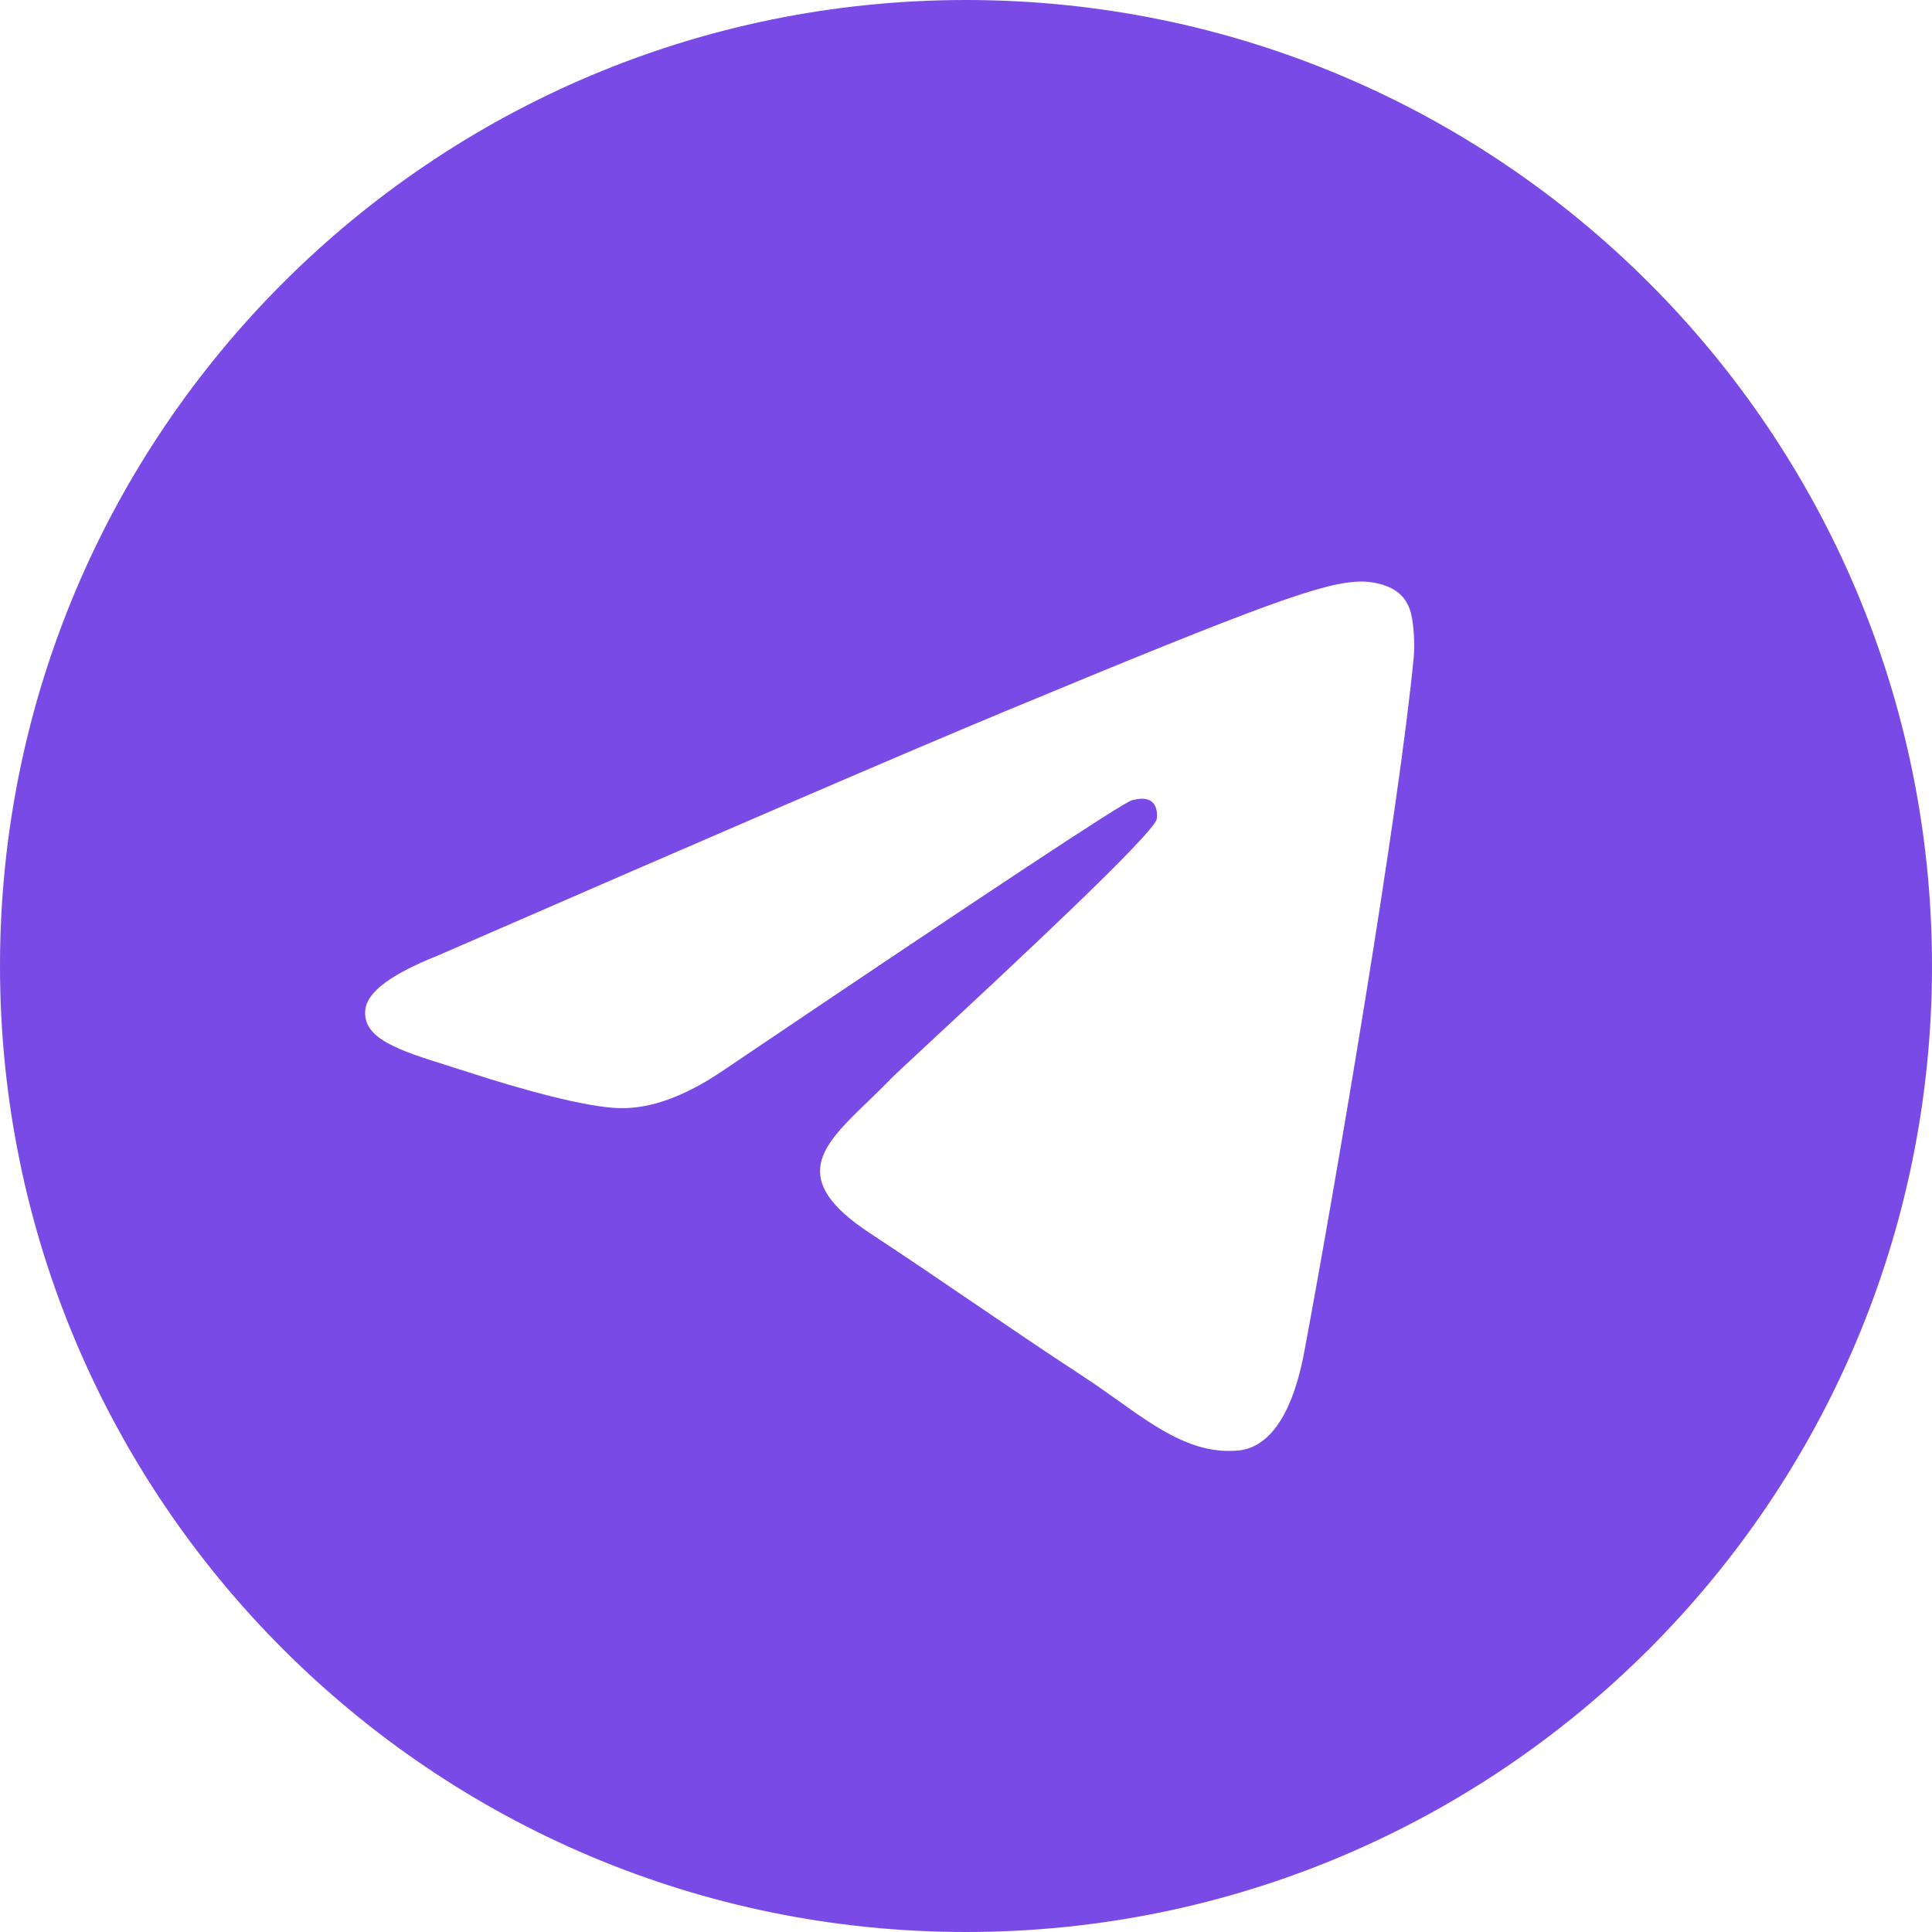 <svg width="40" height="40" viewBox="0 0 40 40" fill="none" xmlns="http://www.w3.org/2000/svg">
<g clip-path="url(#clip0_701_4259)">
<path fill-rule="evenodd" clip-rule="evenodd" d="M40 20C40 31.046 31.046 40 20 40C8.954 40 0 31.046 0 20C0 8.954 8.954 0 20 0C31.046 0 40 8.954 40 20ZM20.717 14.765C18.771 15.574 14.884 17.249 9.053 19.789C8.106 20.165 7.61 20.534 7.565 20.894C7.489 21.503 8.251 21.742 9.289 22.069C9.43 22.113 9.577 22.159 9.727 22.208C10.748 22.54 12.121 22.928 12.835 22.943C13.483 22.957 14.206 22.69 15.004 22.142C20.452 18.465 23.264 16.606 23.441 16.566C23.565 16.538 23.738 16.503 23.855 16.606C23.972 16.71 23.96 16.907 23.948 16.96C23.872 17.282 20.88 20.064 19.332 21.503C18.849 21.952 18.507 22.27 18.437 22.343C18.28 22.506 18.12 22.66 17.967 22.808C17.018 23.722 16.306 24.408 18.006 25.528C18.823 26.066 19.476 26.511 20.128 26.955C20.84 27.44 21.55 27.924 22.469 28.526C22.703 28.68 22.927 28.839 23.145 28.994C23.974 29.585 24.718 30.116 25.638 30.031C26.172 29.982 26.724 29.479 27.005 27.981C27.667 24.439 28.969 16.764 29.27 13.602C29.297 13.325 29.264 12.97 29.237 12.814C29.21 12.659 29.155 12.437 28.952 12.273C28.713 12.078 28.343 12.037 28.177 12.04C27.425 12.053 26.271 12.455 20.717 14.765Z" fill="#7A4AE6"/>
</g>
<defs>
<clipPath id="clip0_701_4259">
<rect width="40" height="40" fill="white"/>
</clipPath>
</defs>
</svg>
